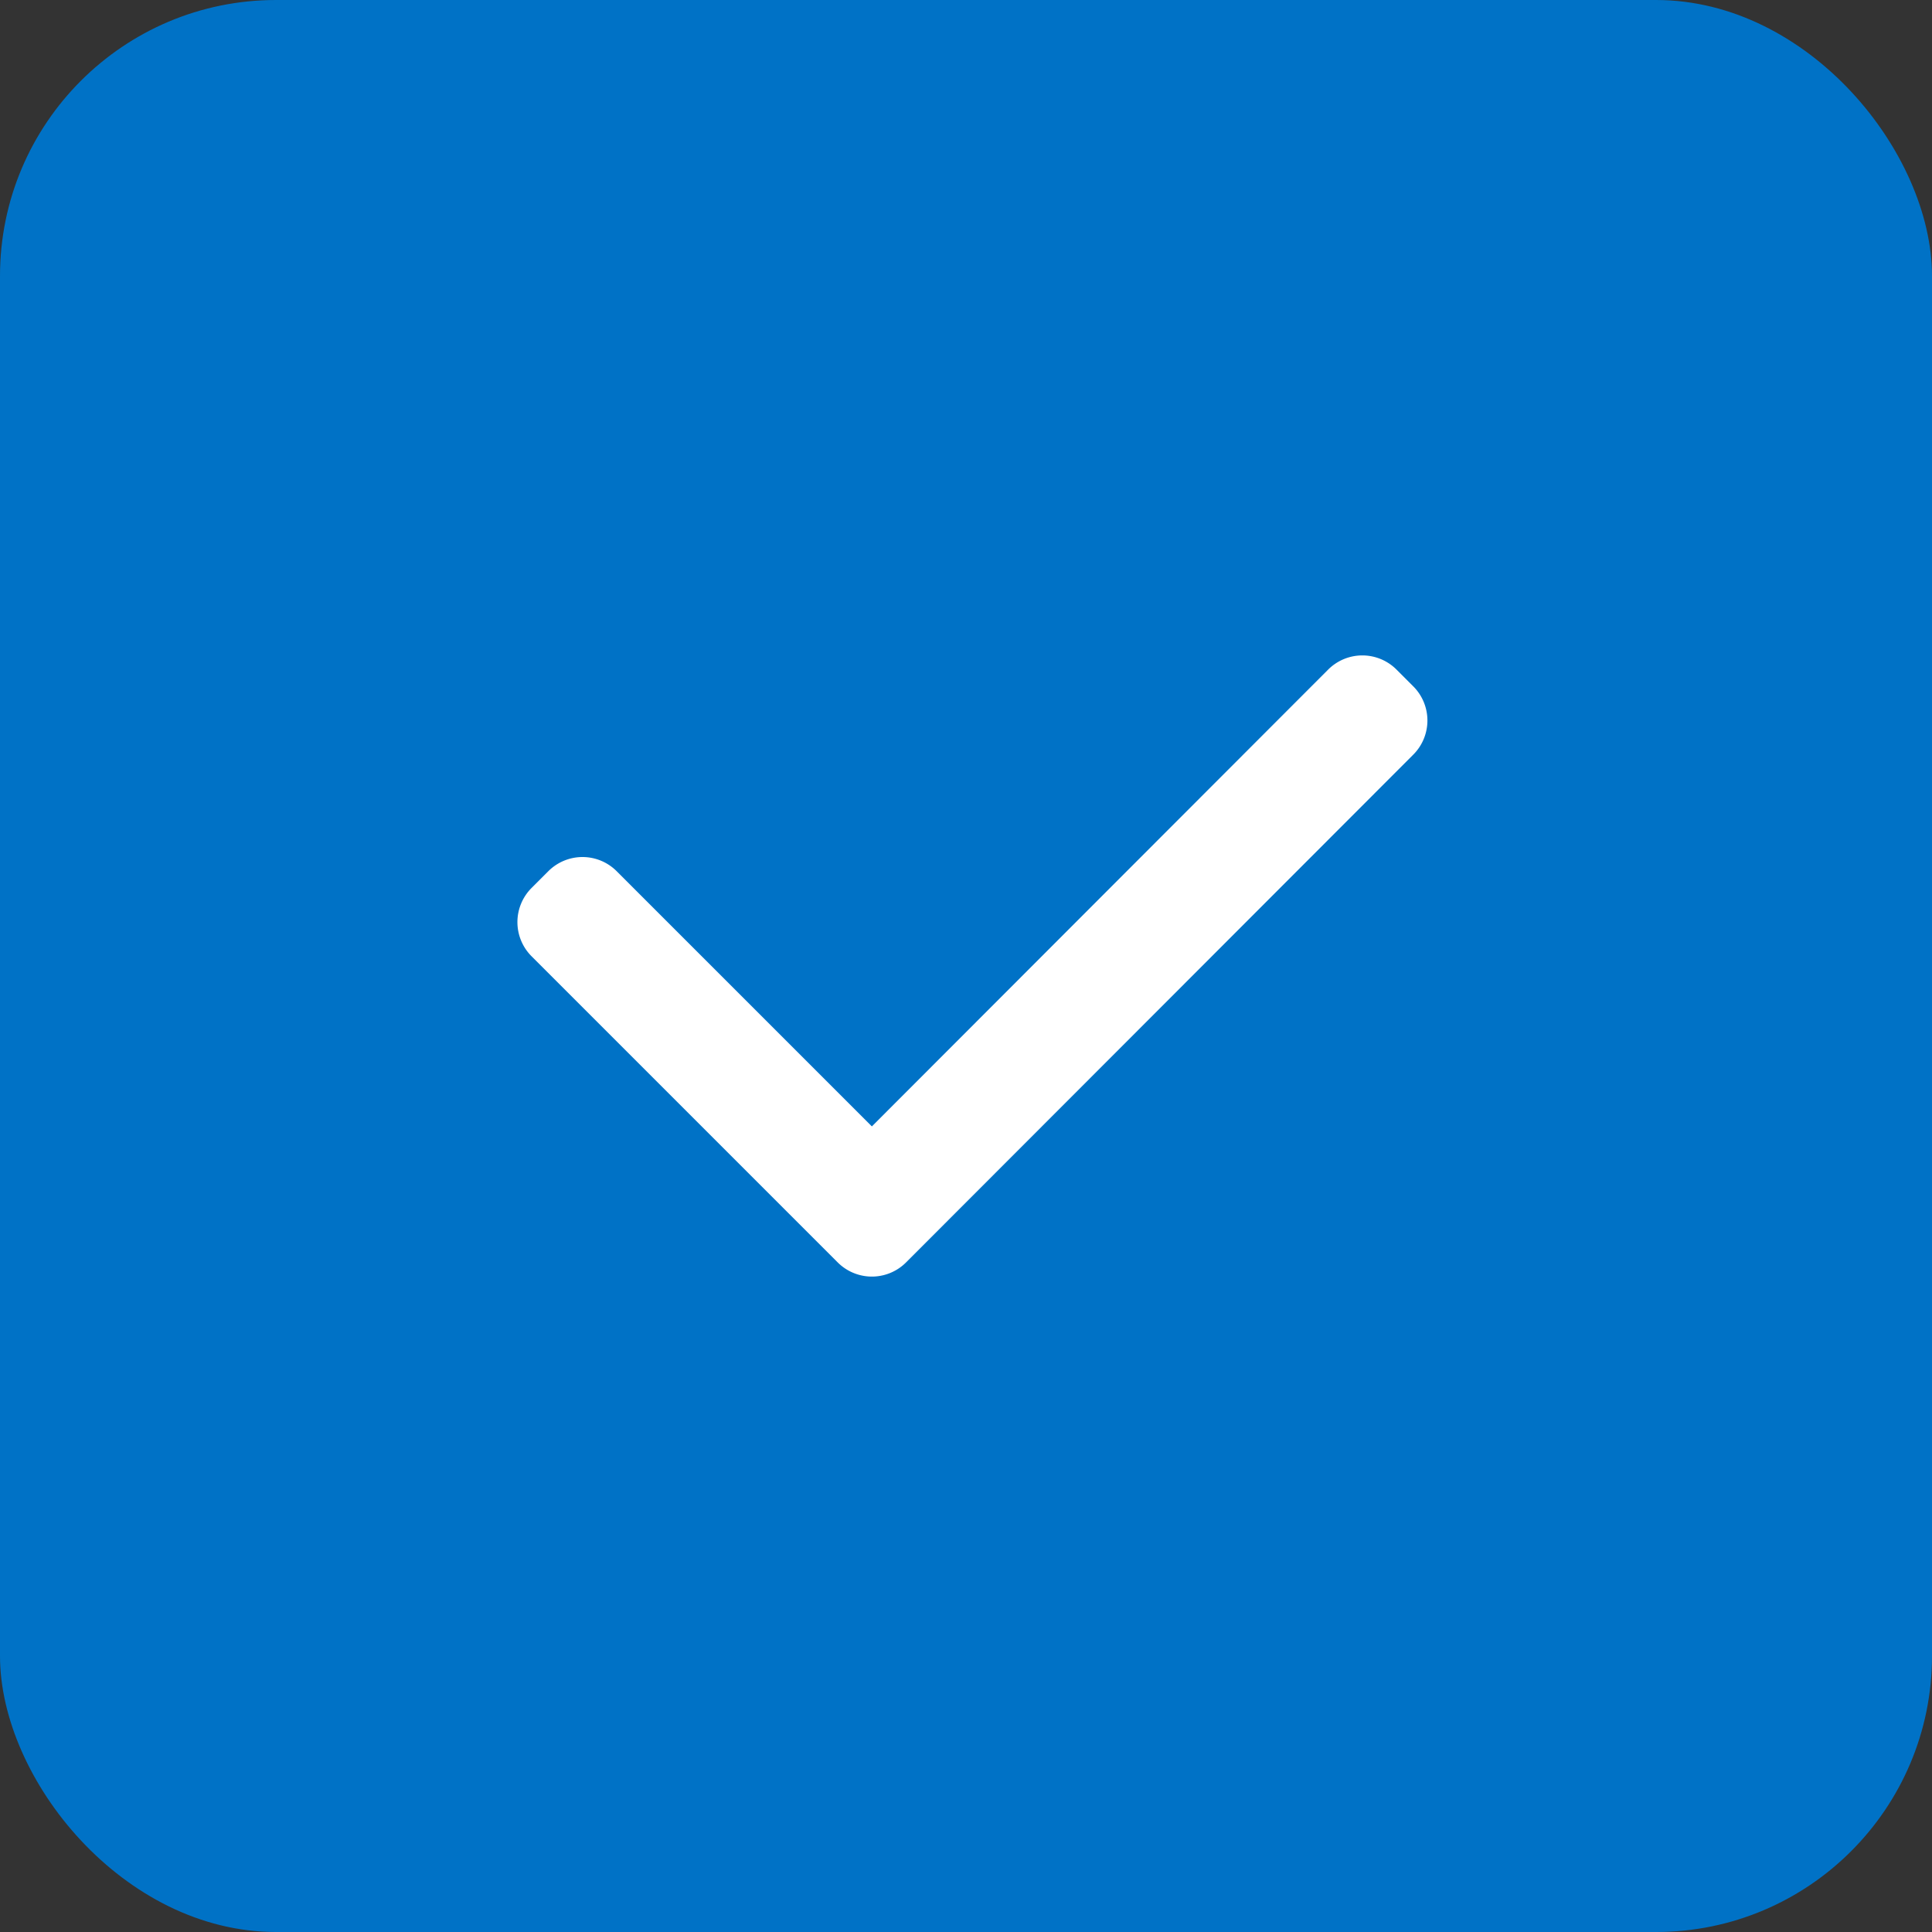 <svg xmlns="http://www.w3.org/2000/svg" width="14" height="14" viewBox="0 0 14 14">
  <rect x="0" y="0" width="14" height="14" fill="#333333" stroke="none"/>
  <g id="Group_77323" data-name="Group 77323" transform="translate(0 -2)">
    <rect id="Rectangle_23760" data-name="Rectangle 23760" width="14" height="14" rx="2" transform="translate(0 2)" fill="#0072c6"/>
    <g id="Group_77169" data-name="Group 77169" transform="translate(4 7)">
      <path id="Path_61774" data-name="Path 61774" d="M2.246,3.97.03,1.754a.1.1,0,0,1,0-.144l.119-.119a.1.1,0,0,1,.144,0L2.318,3.516,5.8.03a.1.1,0,0,1,.144,0l.119.119a.1.1,0,0,1,0,.144L2.39,3.97A.1.1,0,0,1,2.246,3.97Z" transform="translate(0 0)" fill="#fff" stroke="#fff" stroke-width="0.5"/>
    </g>
  </g>
</svg>
